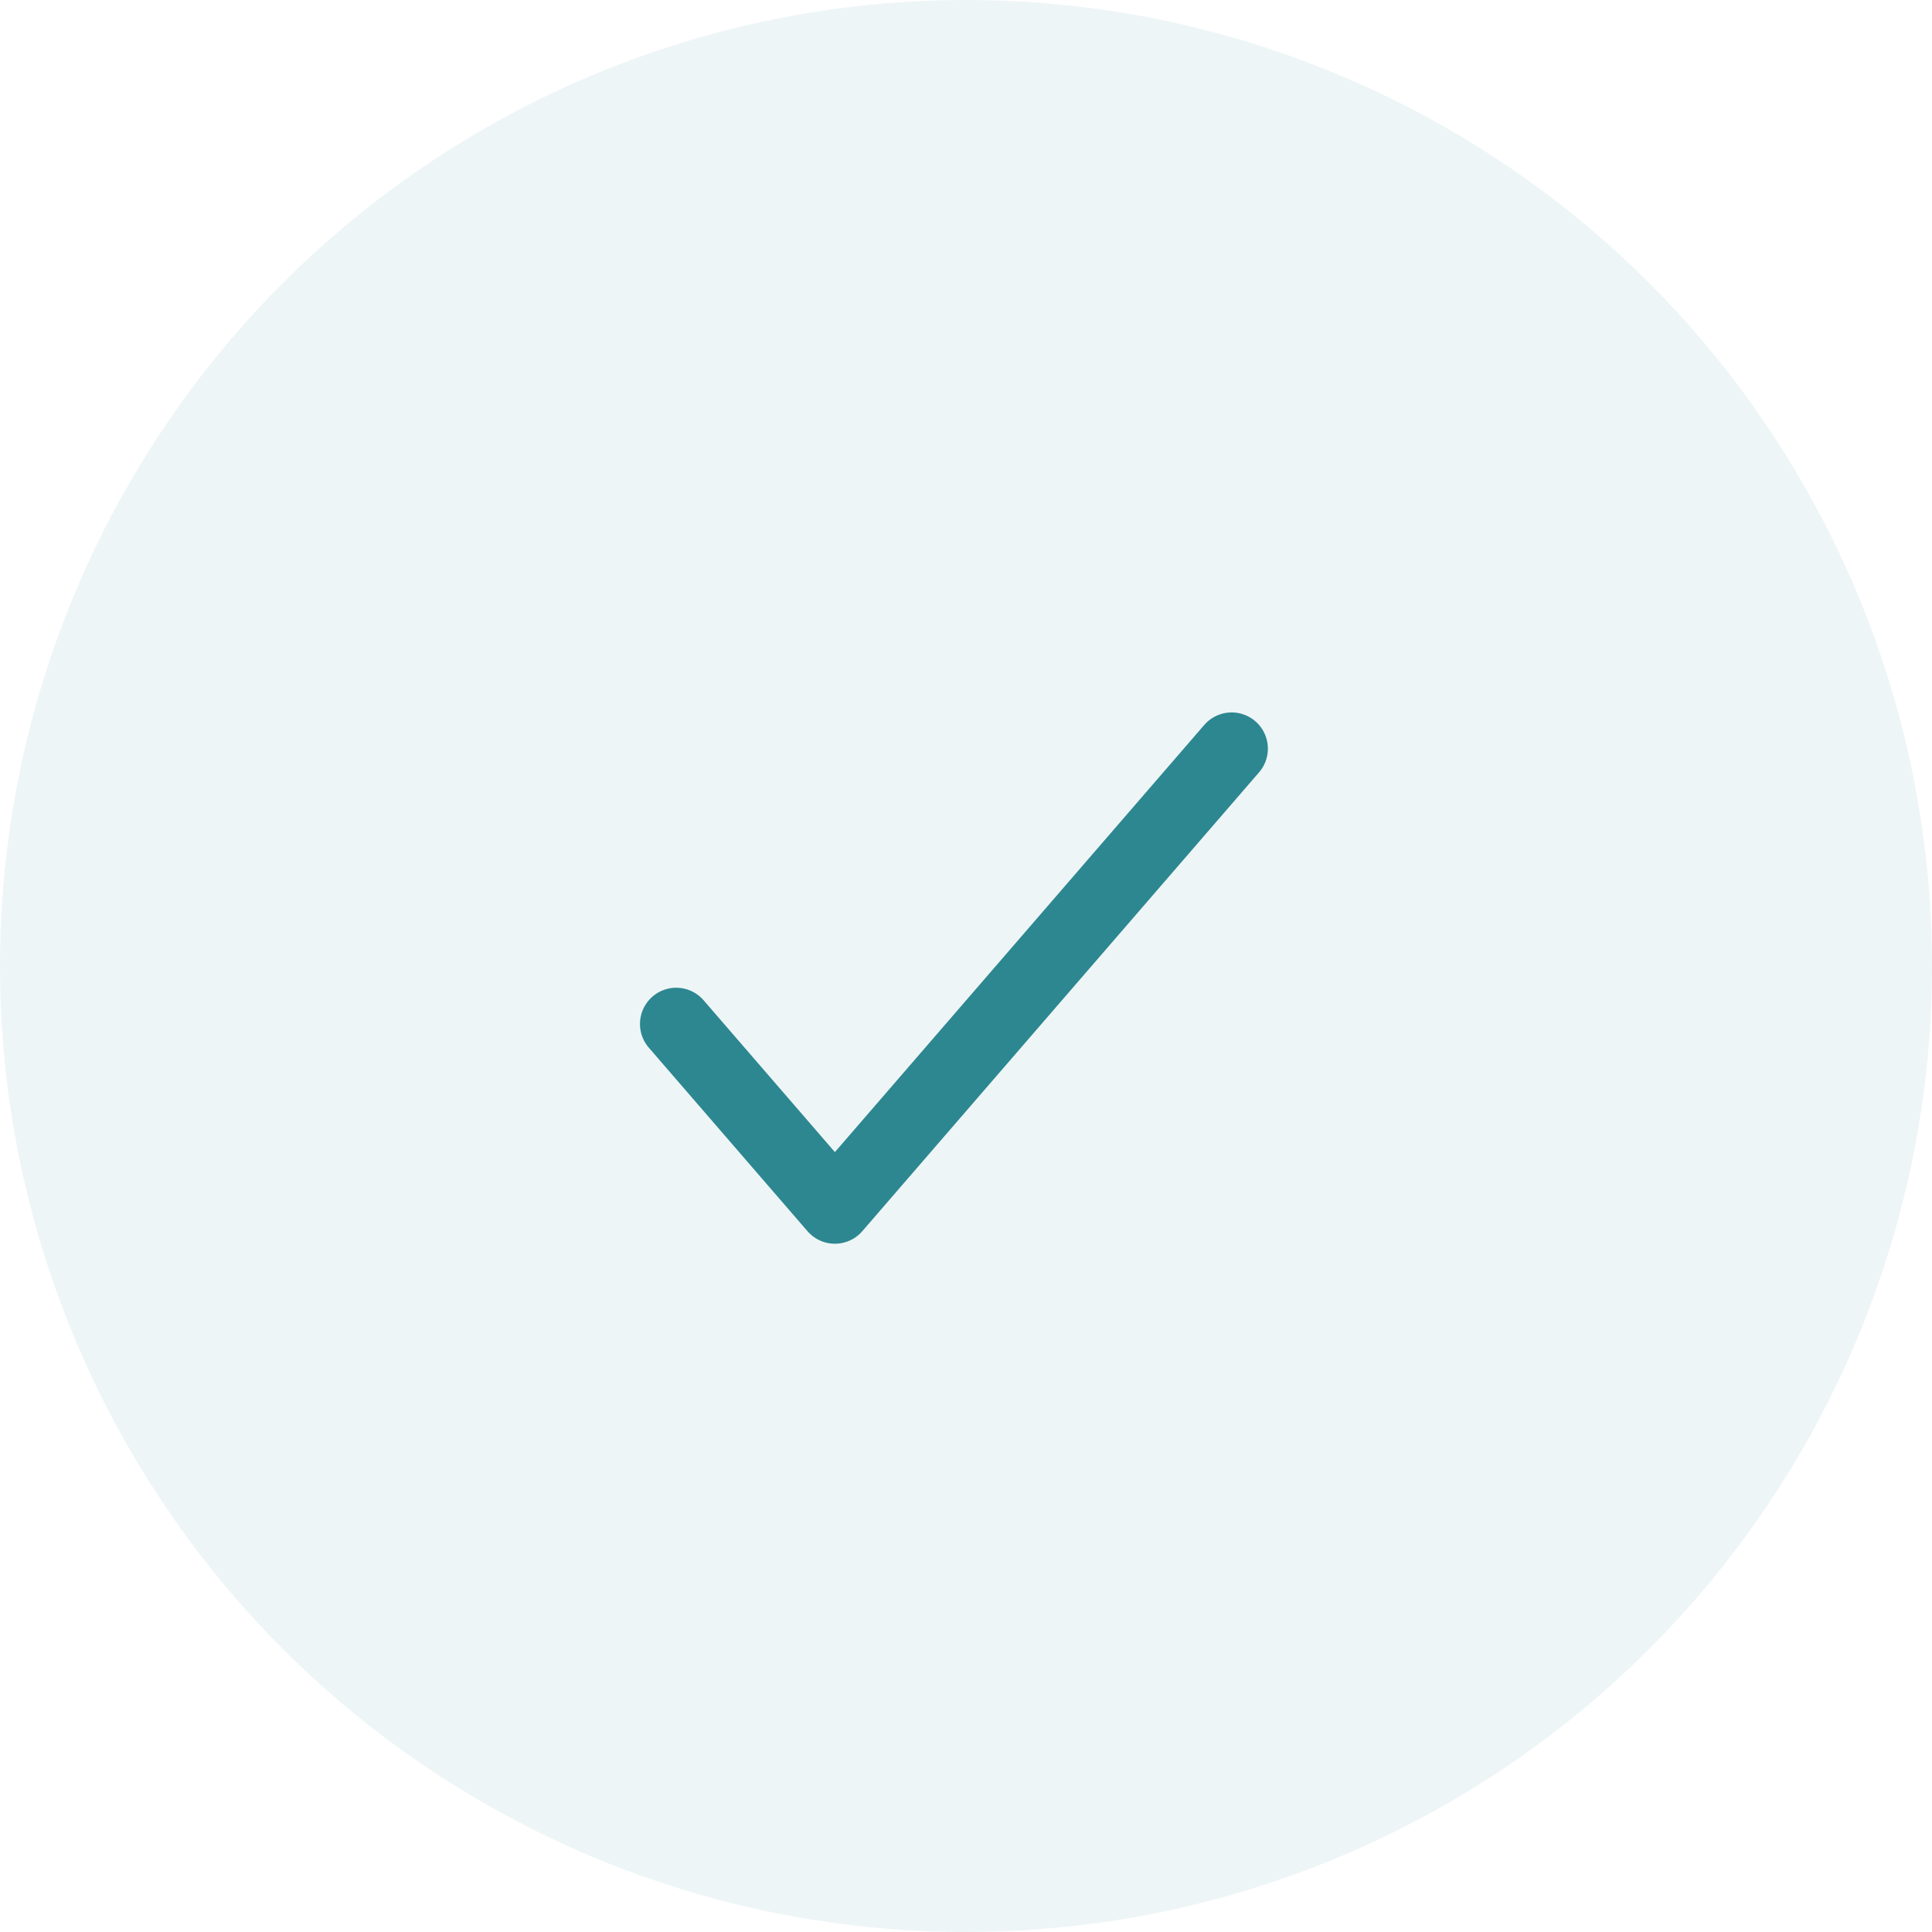 <svg width="80" height="80" viewBox="0 0 80 80" fill="none" xmlns="http://www.w3.org/2000/svg">
<circle cx="40" cy="40" r="40" fill="#2C8791" fill-opacity="0.08"/>
<path d="M51 31L34.571 50L28 42.4" stroke="#2C8791" stroke-width="3" stroke-linecap="round" stroke-linejoin="round"/>
</svg>
